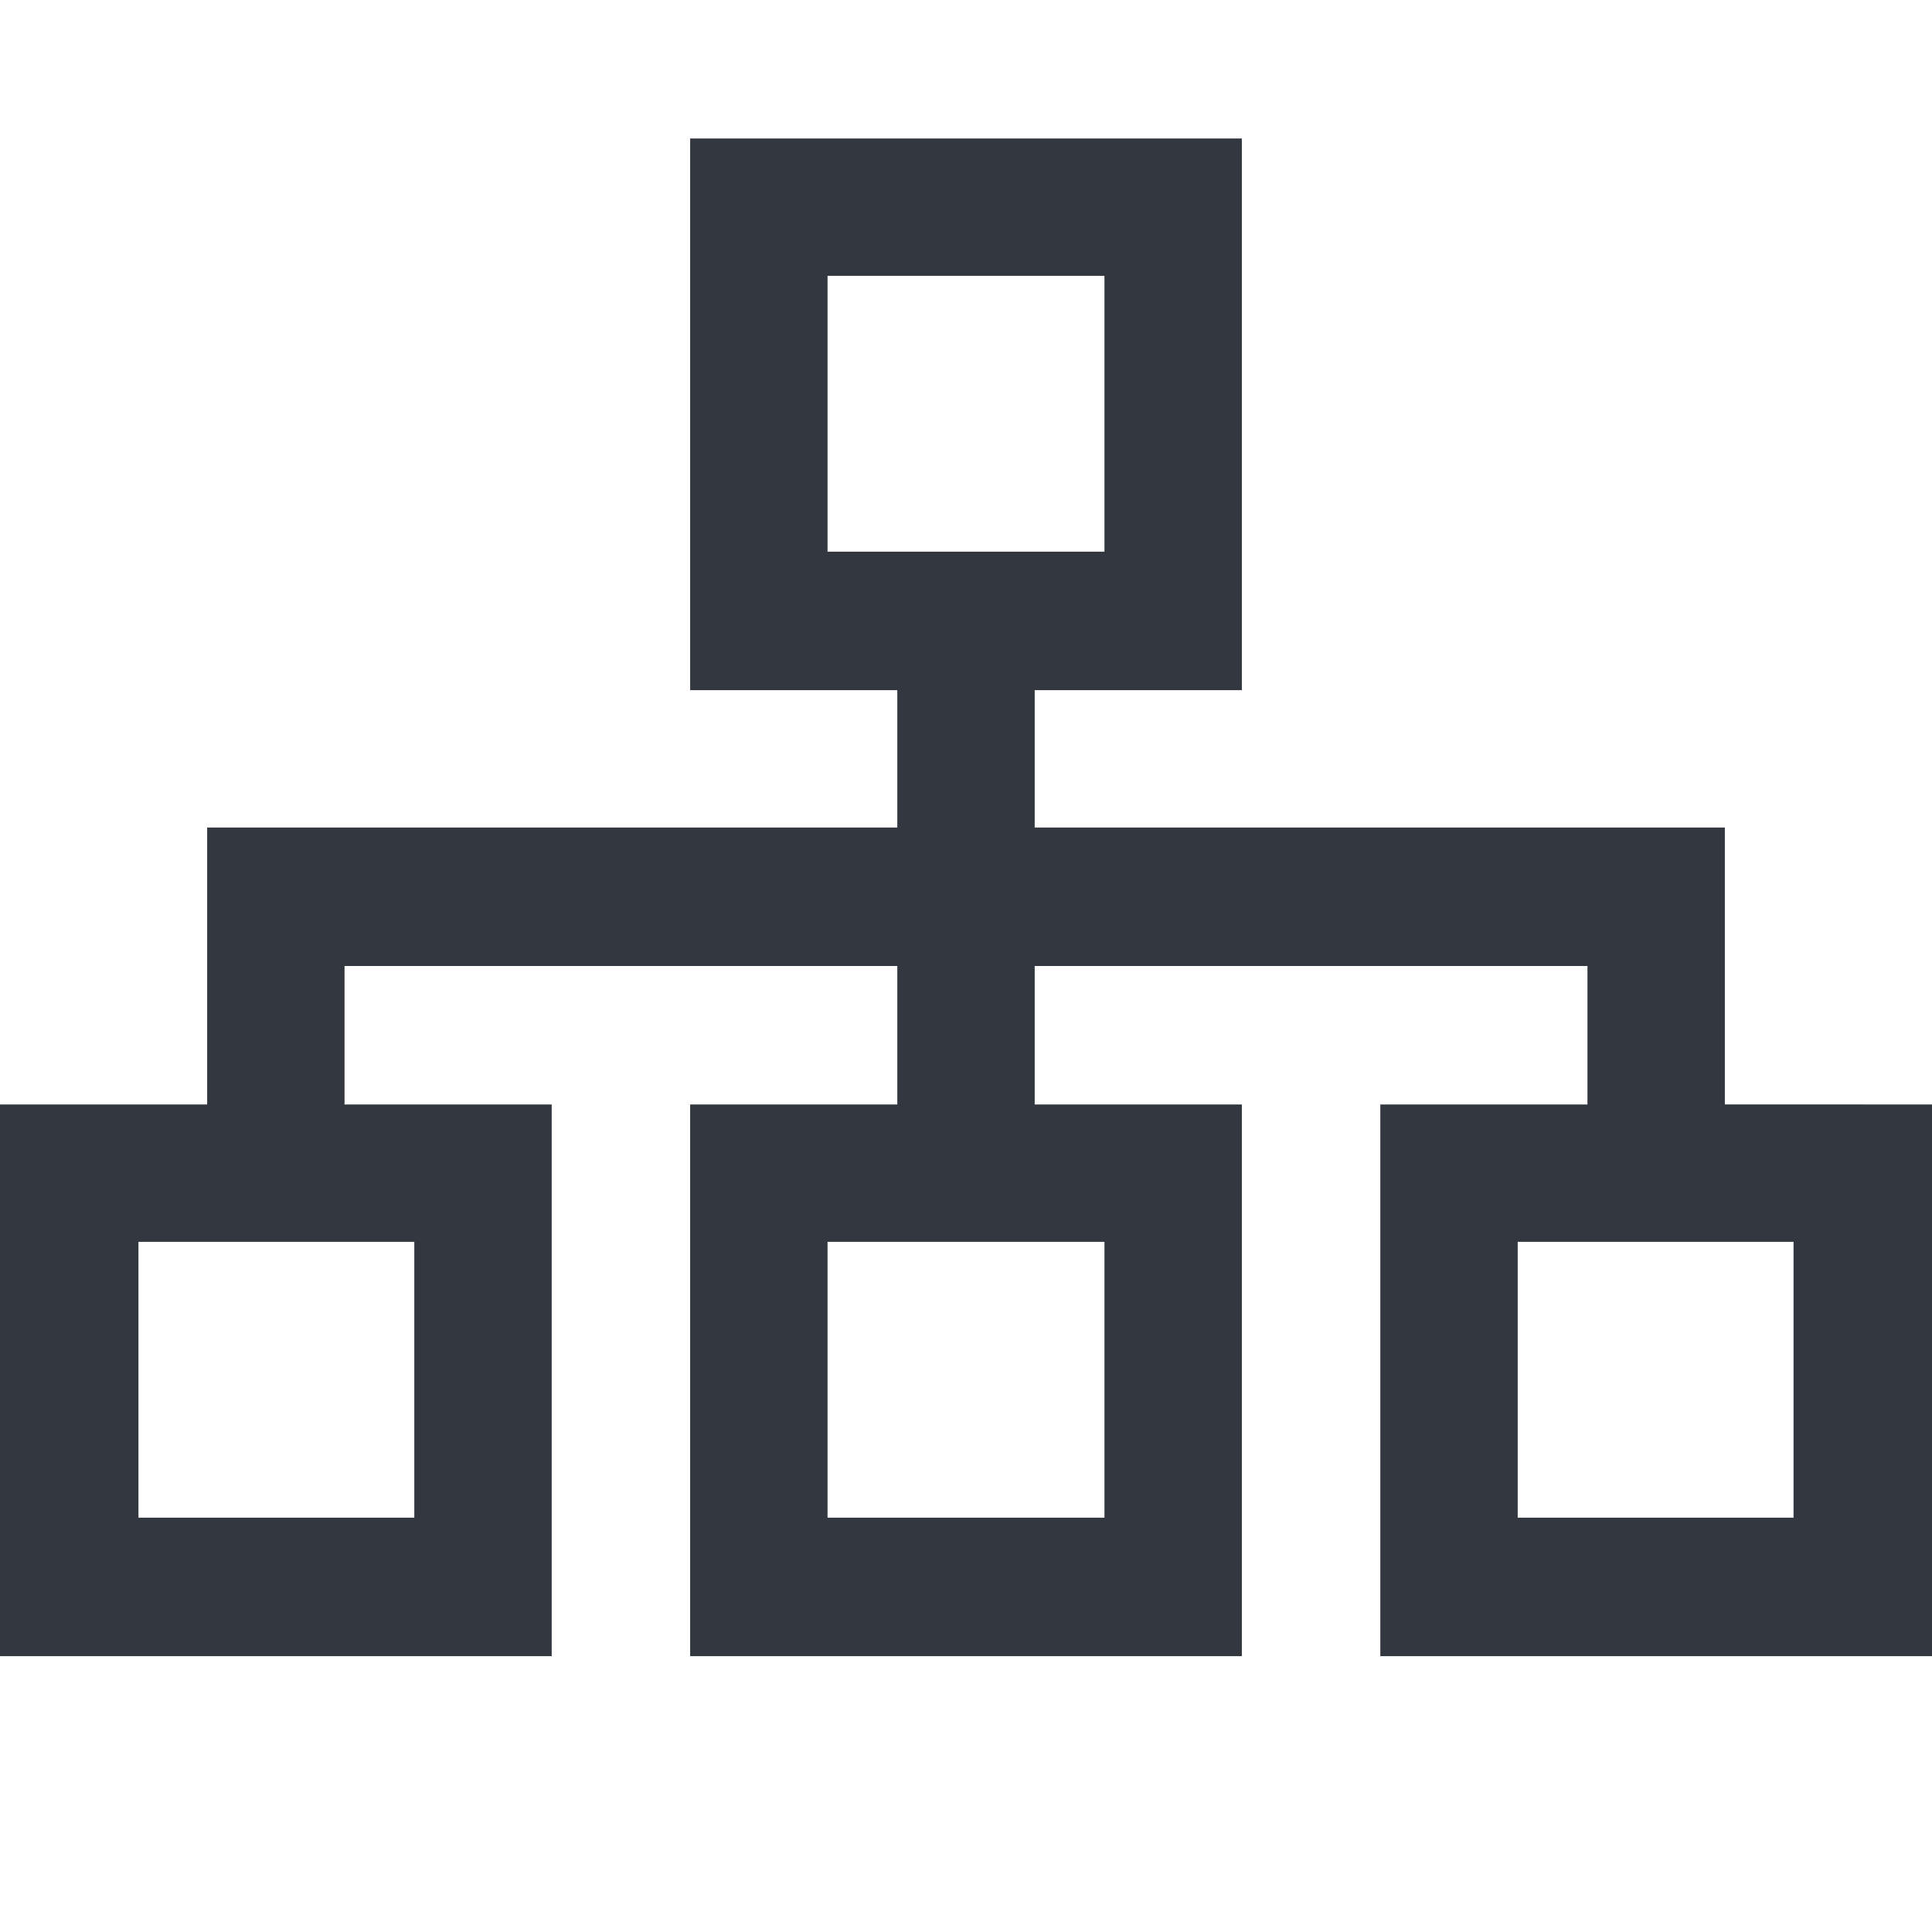<svg xmlns="http://www.w3.org/2000/svg" viewBox="0 0 18 18"><defs><style>.a{fill:#333740;}</style></defs><title>MOS icons NEW</title><path class="a" d="M6.43,1.29h5.14V6.43H9.64V7.71h6.43v2.58H18v5.14H12.86V10.29h1.93V9H9.64v1.29h1.93v5.14H6.43V10.29H8.36V9H3.21v1.29H5.14v5.14H0V10.29H1.93V7.71H8.36V6.43H6.43V1.29ZM1.29,11.57v2.57H3.86V11.57Zm6.42-9V5.14h2.58V2.57Zm0,9v2.57h2.58V11.57Zm6.43,0v2.57h2.57V11.57Z"/></svg>